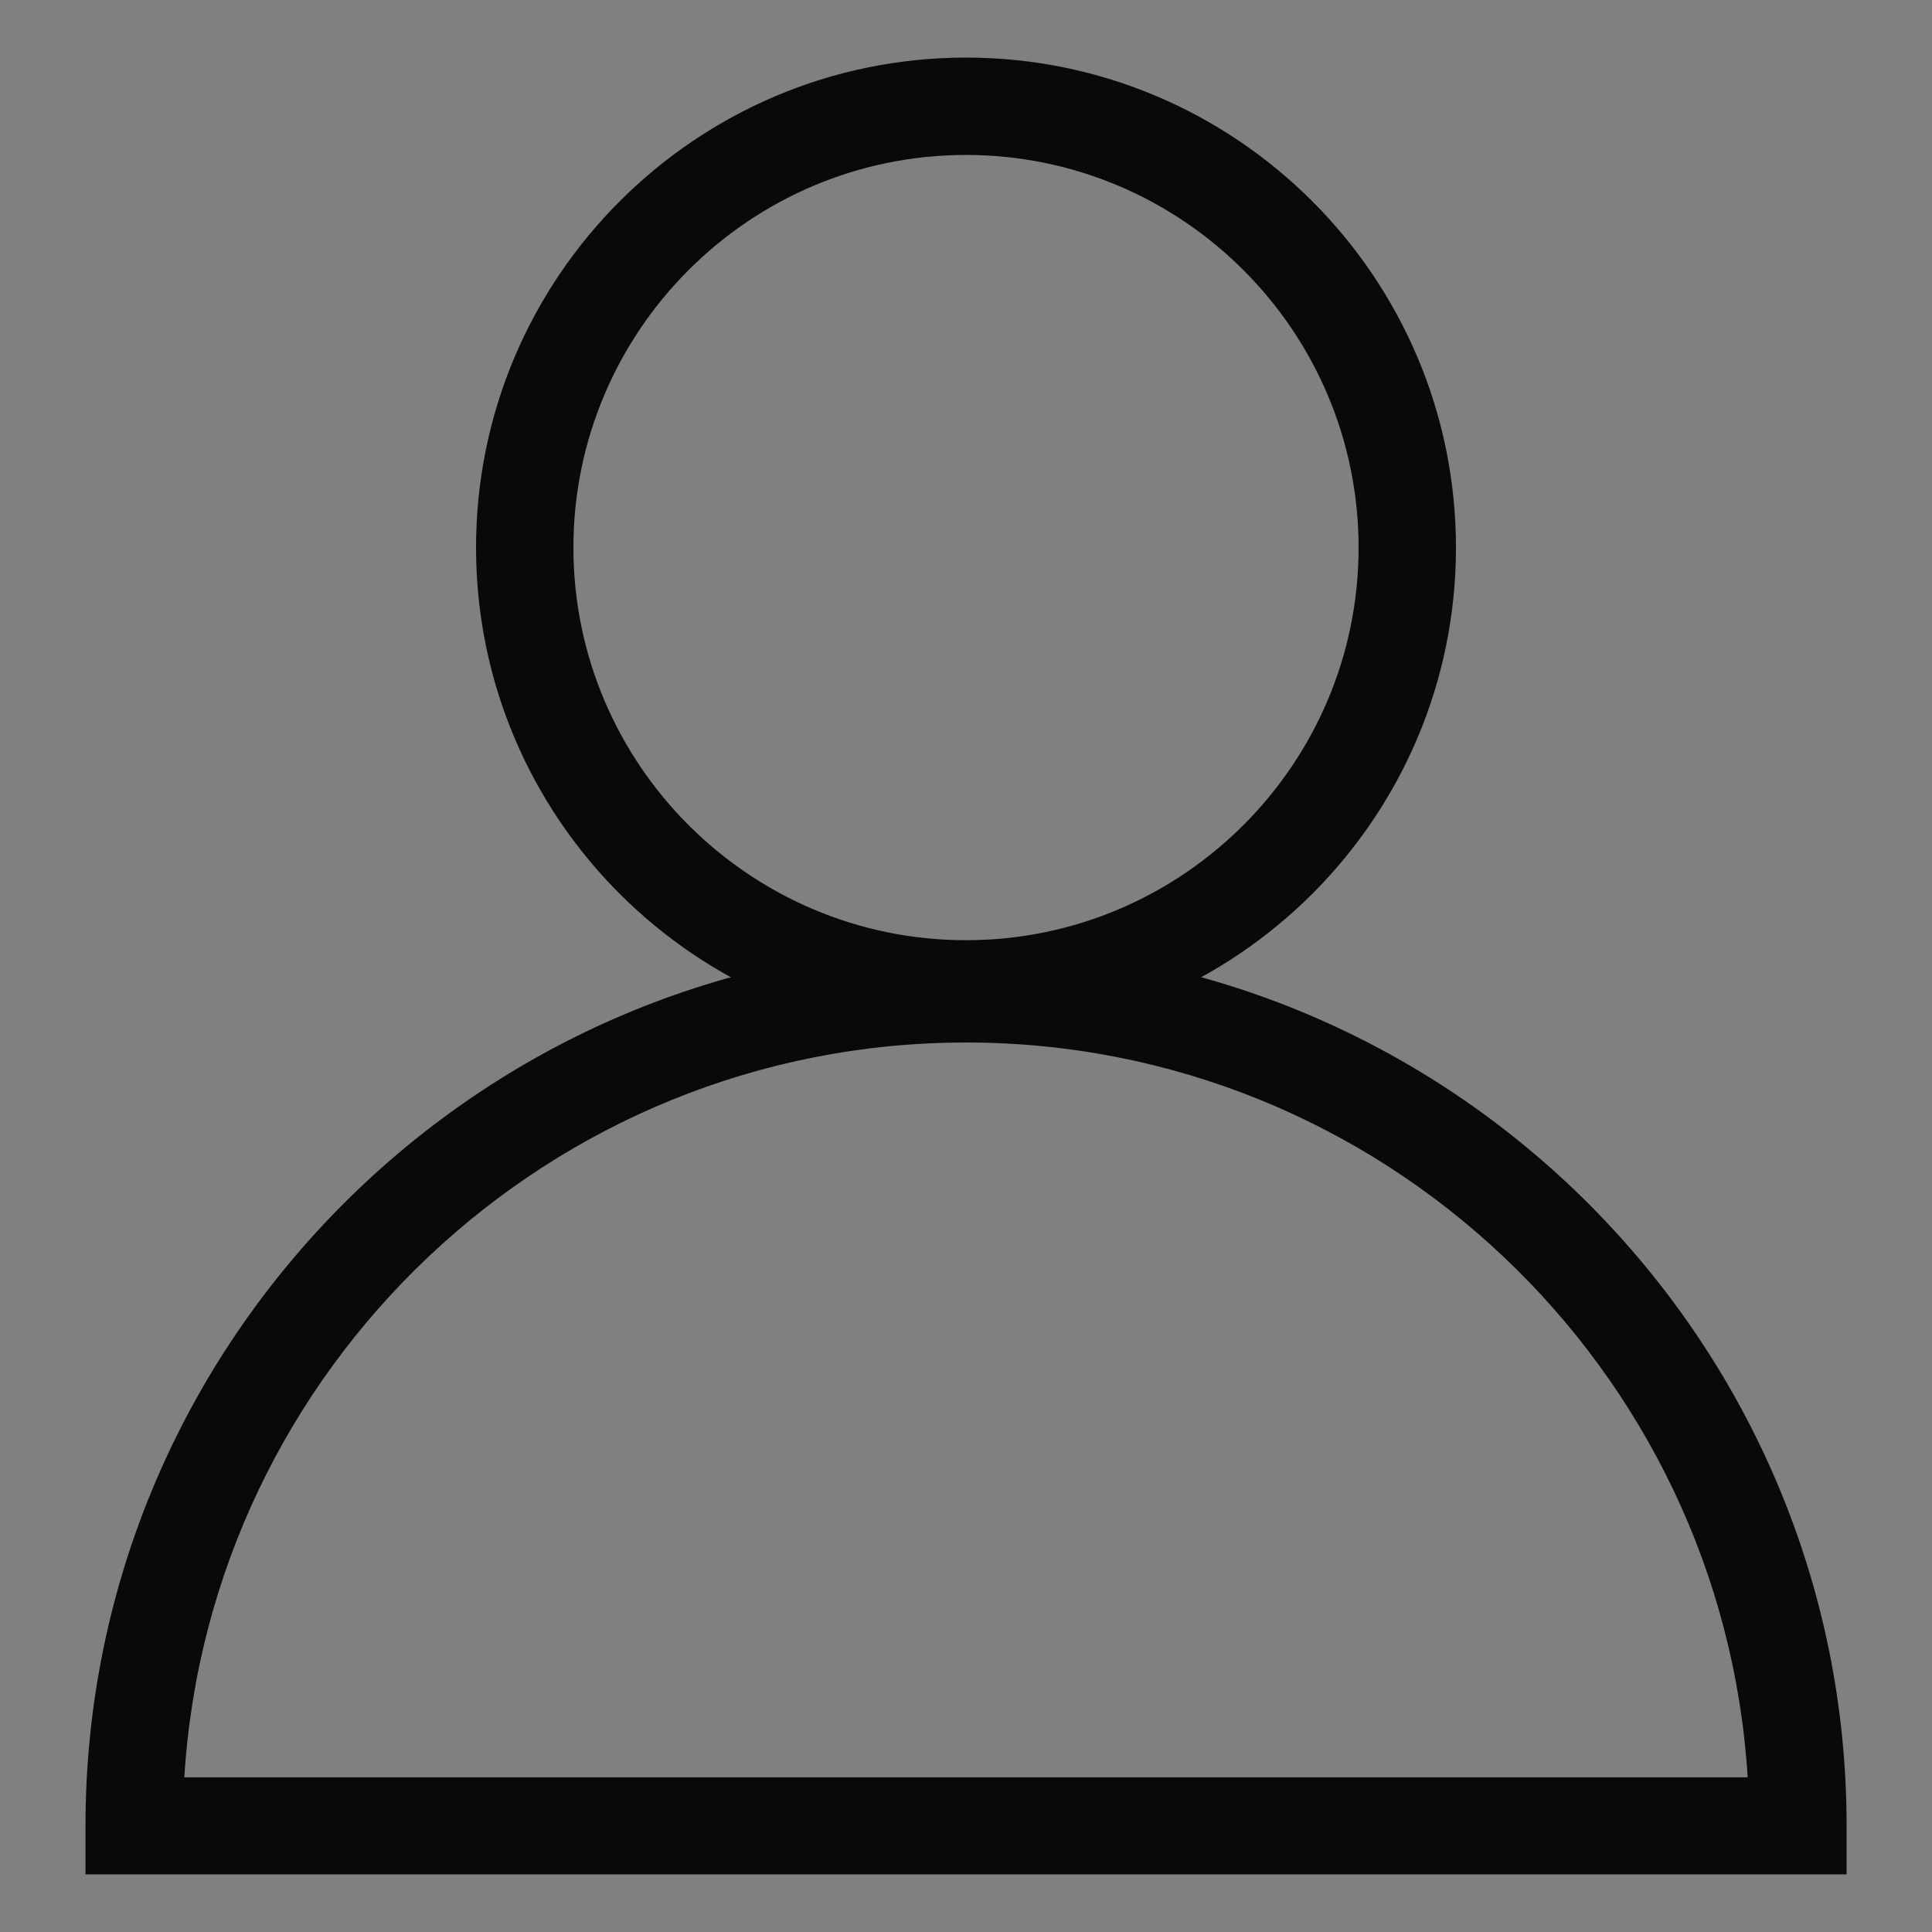 <?xml version="1.0" encoding="utf-8"?>
<!-- Generator: Adobe Illustrator 16.0.0, SVG Export Plug-In . SVG Version: 6.00 Build 0)  -->
<!DOCTYPE svg PUBLIC "-//W3C//DTD SVG 1.1//EN" "http://www.w3.org/Graphics/SVG/1.1/DTD/svg11.dtd">
<svg version="1.1" id="Layer_1" xmlns="http://www.w3.org/2000/svg" xmlns:xlink="http://www.w3.org/1999/xlink" x="0px" y="0px"
	 width="20px" height="20px" viewBox="0 0 20 20" enable-background="new 0 0 20 20" xml:space="preserve">
<rect x="0" y="0" width="20" height="20" fill="#808080" stroke="none"/>
<g>
	<g>
		<g>
			<path fill="none" d="M-12.248,20.234c0-4.756-3.856-8.612-8.612-8.612c-4.755,0-8.611,3.856-8.611,8.612H-12.248z"/>
		</g>
		<g>
			<path fill="#FFFFFF" d="M-11.744,20.738h-18.231v-0.504c0-5.025,4.089-9.115,9.115-9.115c5.027,0,9.116,4.09,9.116,9.115V20.738z
				 M-28.952,19.73h16.185c-0.261-4.236-3.791-7.604-8.093-7.604C-25.161,12.127-28.691,15.494-28.952,19.73z"/>
		</g>
	</g>
	<g>
		<g>
			<circle fill="none" cx="-20.861" cy="7.001" r="4.568"/>
		</g>
		<g>
			<path fill="#FFFFFF" d="M-20.86,12.074c-2.796,0-5.071-2.276-5.071-5.073c0-2.796,2.275-5.071,5.071-5.071
				c2.798,0,5.073,2.275,5.073,5.071C-15.787,9.798-18.063,12.074-20.86,12.074z M-20.86,2.938c-2.241,0-4.063,1.823-4.063,4.063
				c0,2.241,1.823,4.065,4.063,4.065c2.242,0,4.064-1.824,4.064-4.065C-16.796,4.761-18.618,2.938-20.86,2.938z"/>
		</g>
	</g>
</g>
<g>
	<g>
		<path fill="none" d="M18.611,18.901c0-4.758-3.855-8.611-8.611-8.611c-4.756,0-8.612,3.854-8.612,8.611H18.611z"/>
		<path fill="#090909" d="M19.115,19.403H0.885v-0.502c0-5.025,4.089-9.115,9.116-9.115c5.025,0,9.115,4.09,9.115,9.115V19.403z
			 M1.908,18.399h16.184c-0.262-4.238-3.791-7.607-8.091-7.607C5.699,10.792,2.169,14.161,1.908,18.399z"/>
	</g>
	<g>
		<circle fill="none" cx="10" cy="5.669" r="4.568"/>
		<path fill="#090909" d="M10,10.739c-2.797,0-5.072-2.273-5.072-5.07c0-2.797,2.275-5.073,5.072-5.073
			c2.796,0,5.072,2.275,5.072,5.073C15.072,8.466,12.797,10.739,10,10.739z M10,1.604c-2.241,0-4.064,1.824-4.064,4.065
			c0,2.24,1.823,4.064,4.064,4.064c2.24,0,4.064-1.824,4.064-4.064C14.064,3.428,12.24,1.604,10,1.604z"/>
	</g>
</g>
</svg>
